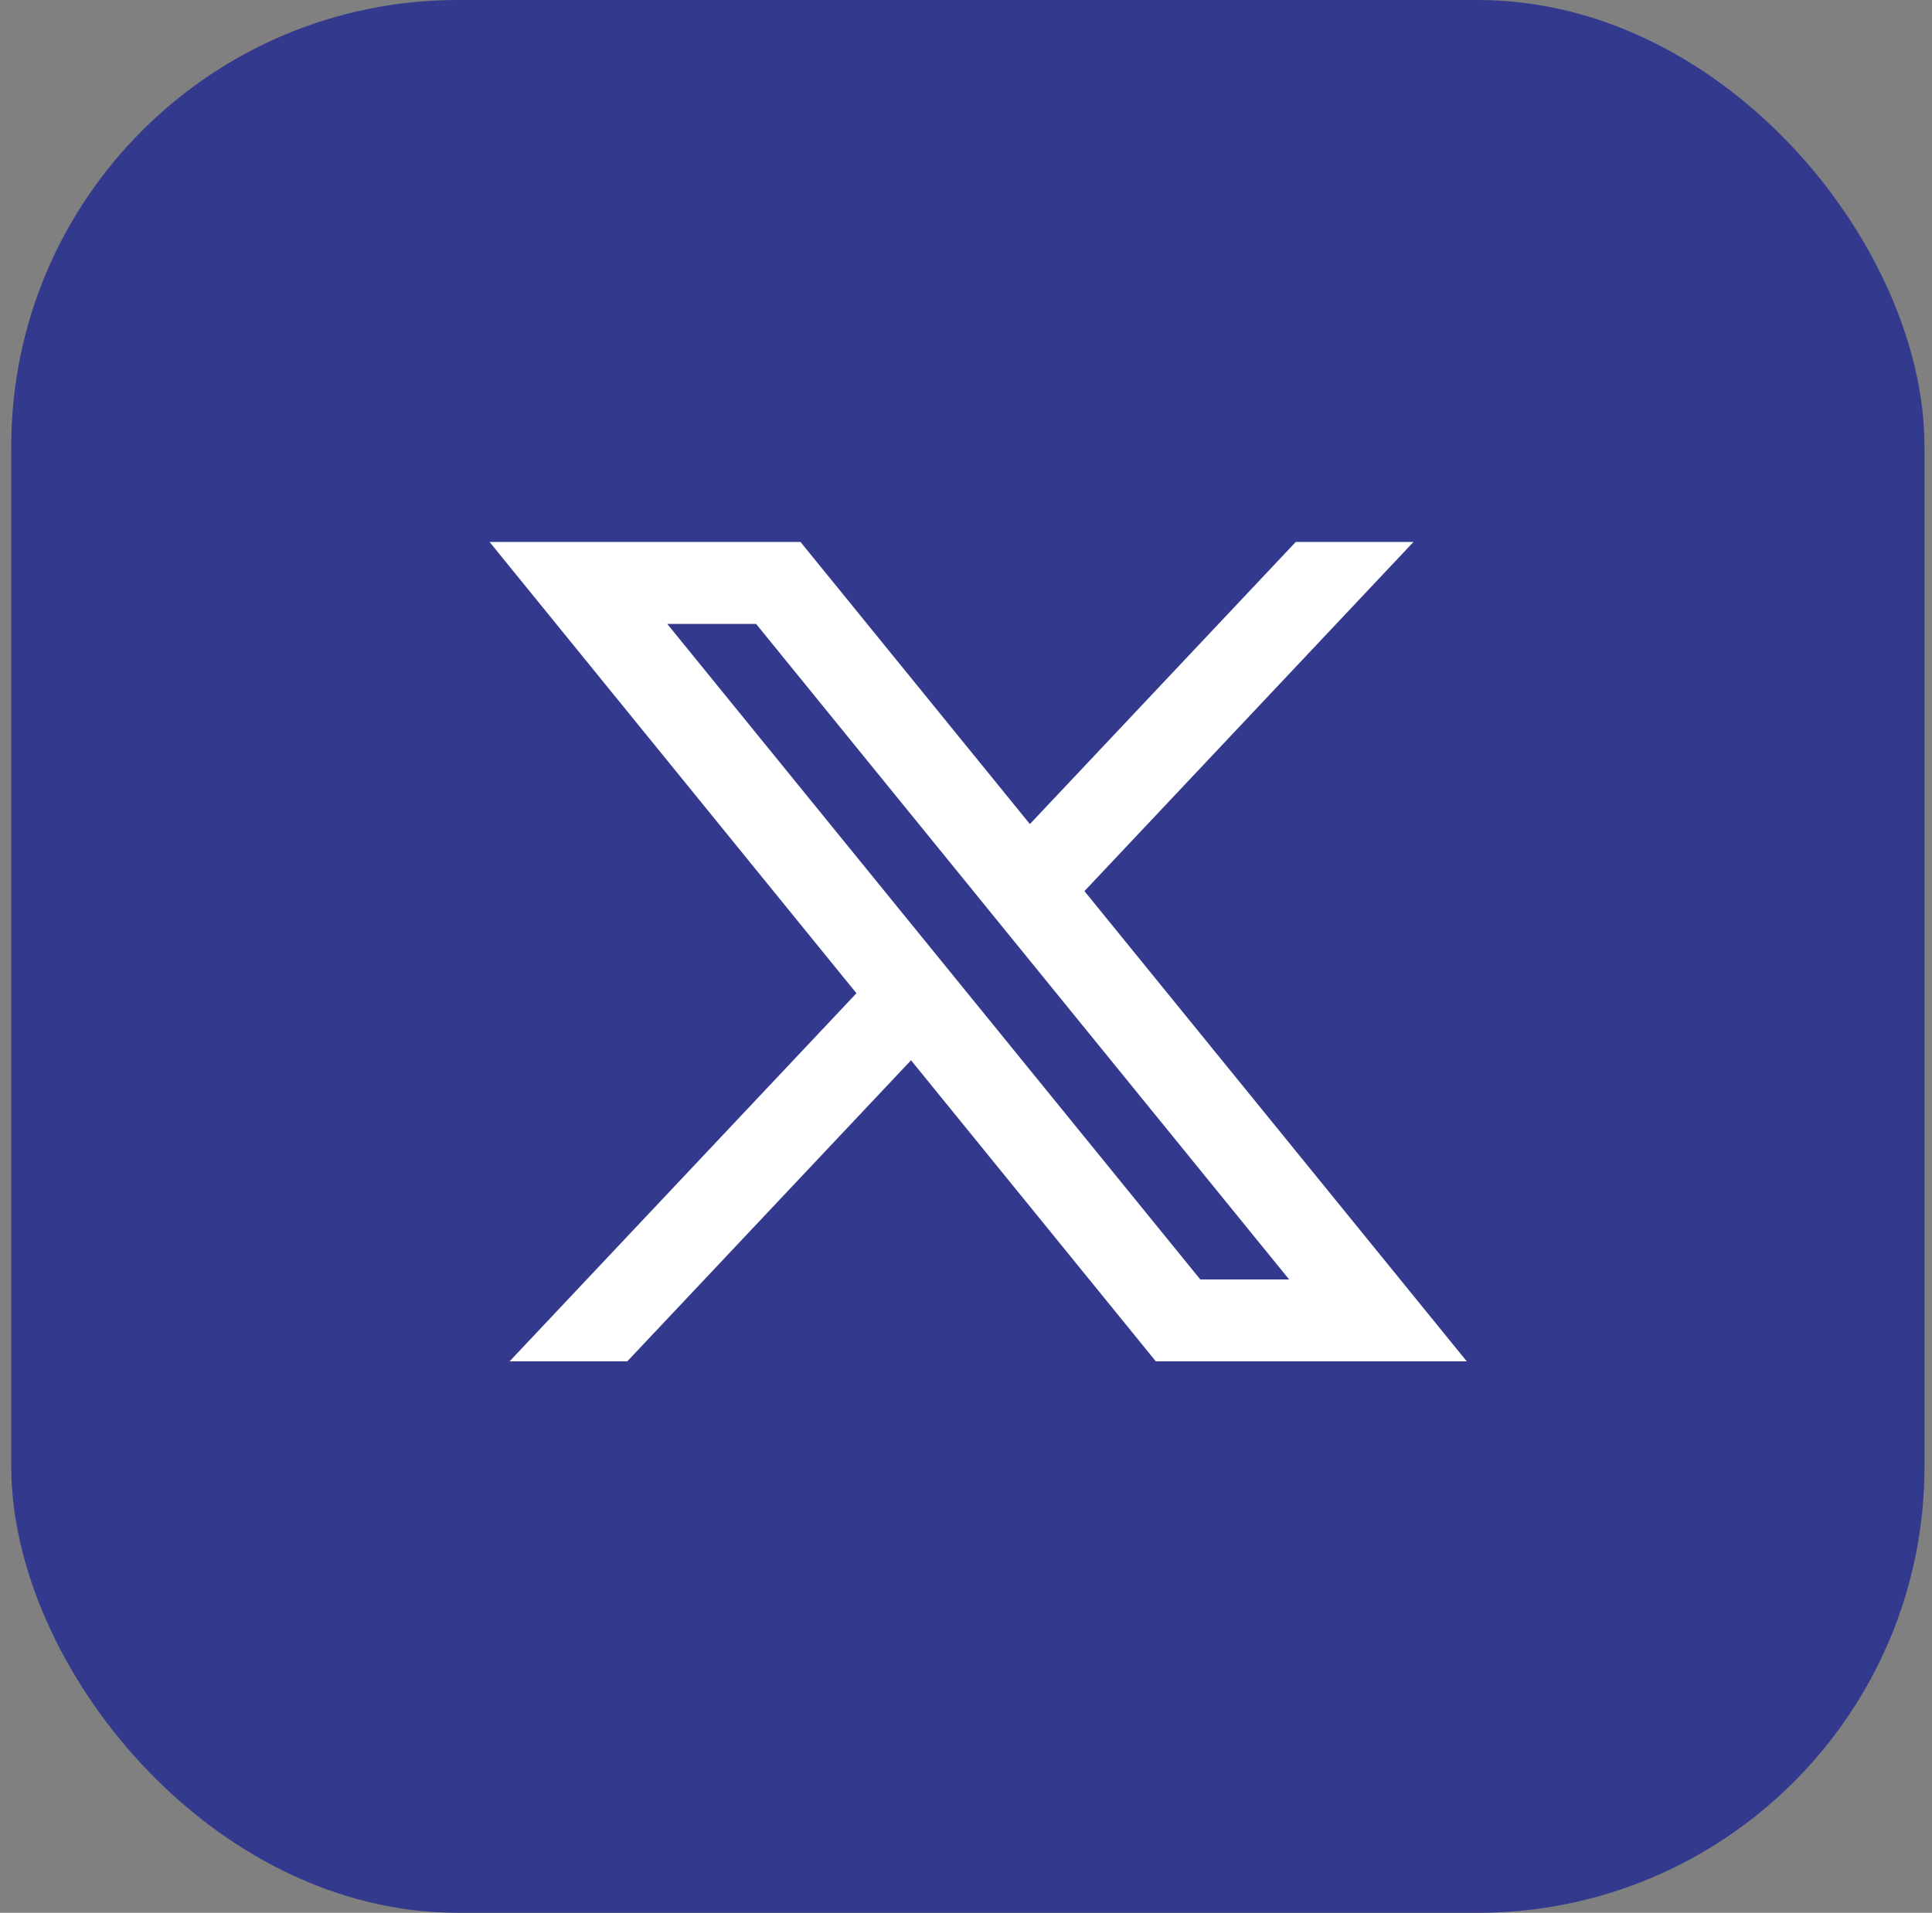 <svg width="103" height="102" viewBox="0 0 103 102" fill="none" xmlns="http://www.w3.org/2000/svg">
<rect x="0" y="0" width="103" height="102" fill="#808080" stroke="none"/>
<rect x="0.6" width="102" height="102" rx="23.8" fill="#333A8E"/>
<path d="M42.677 28.9H26.1L45.66 52.965L27.166 72.595H33.441L48.569 56.539L61.621 72.595H78.198L57.814 47.519L75.356 28.9H69.081L54.906 43.944L42.677 28.9ZM63.99 68.226L35.572 33.27H40.309L68.726 68.226H63.99Z" fill="white"/>
</svg>

